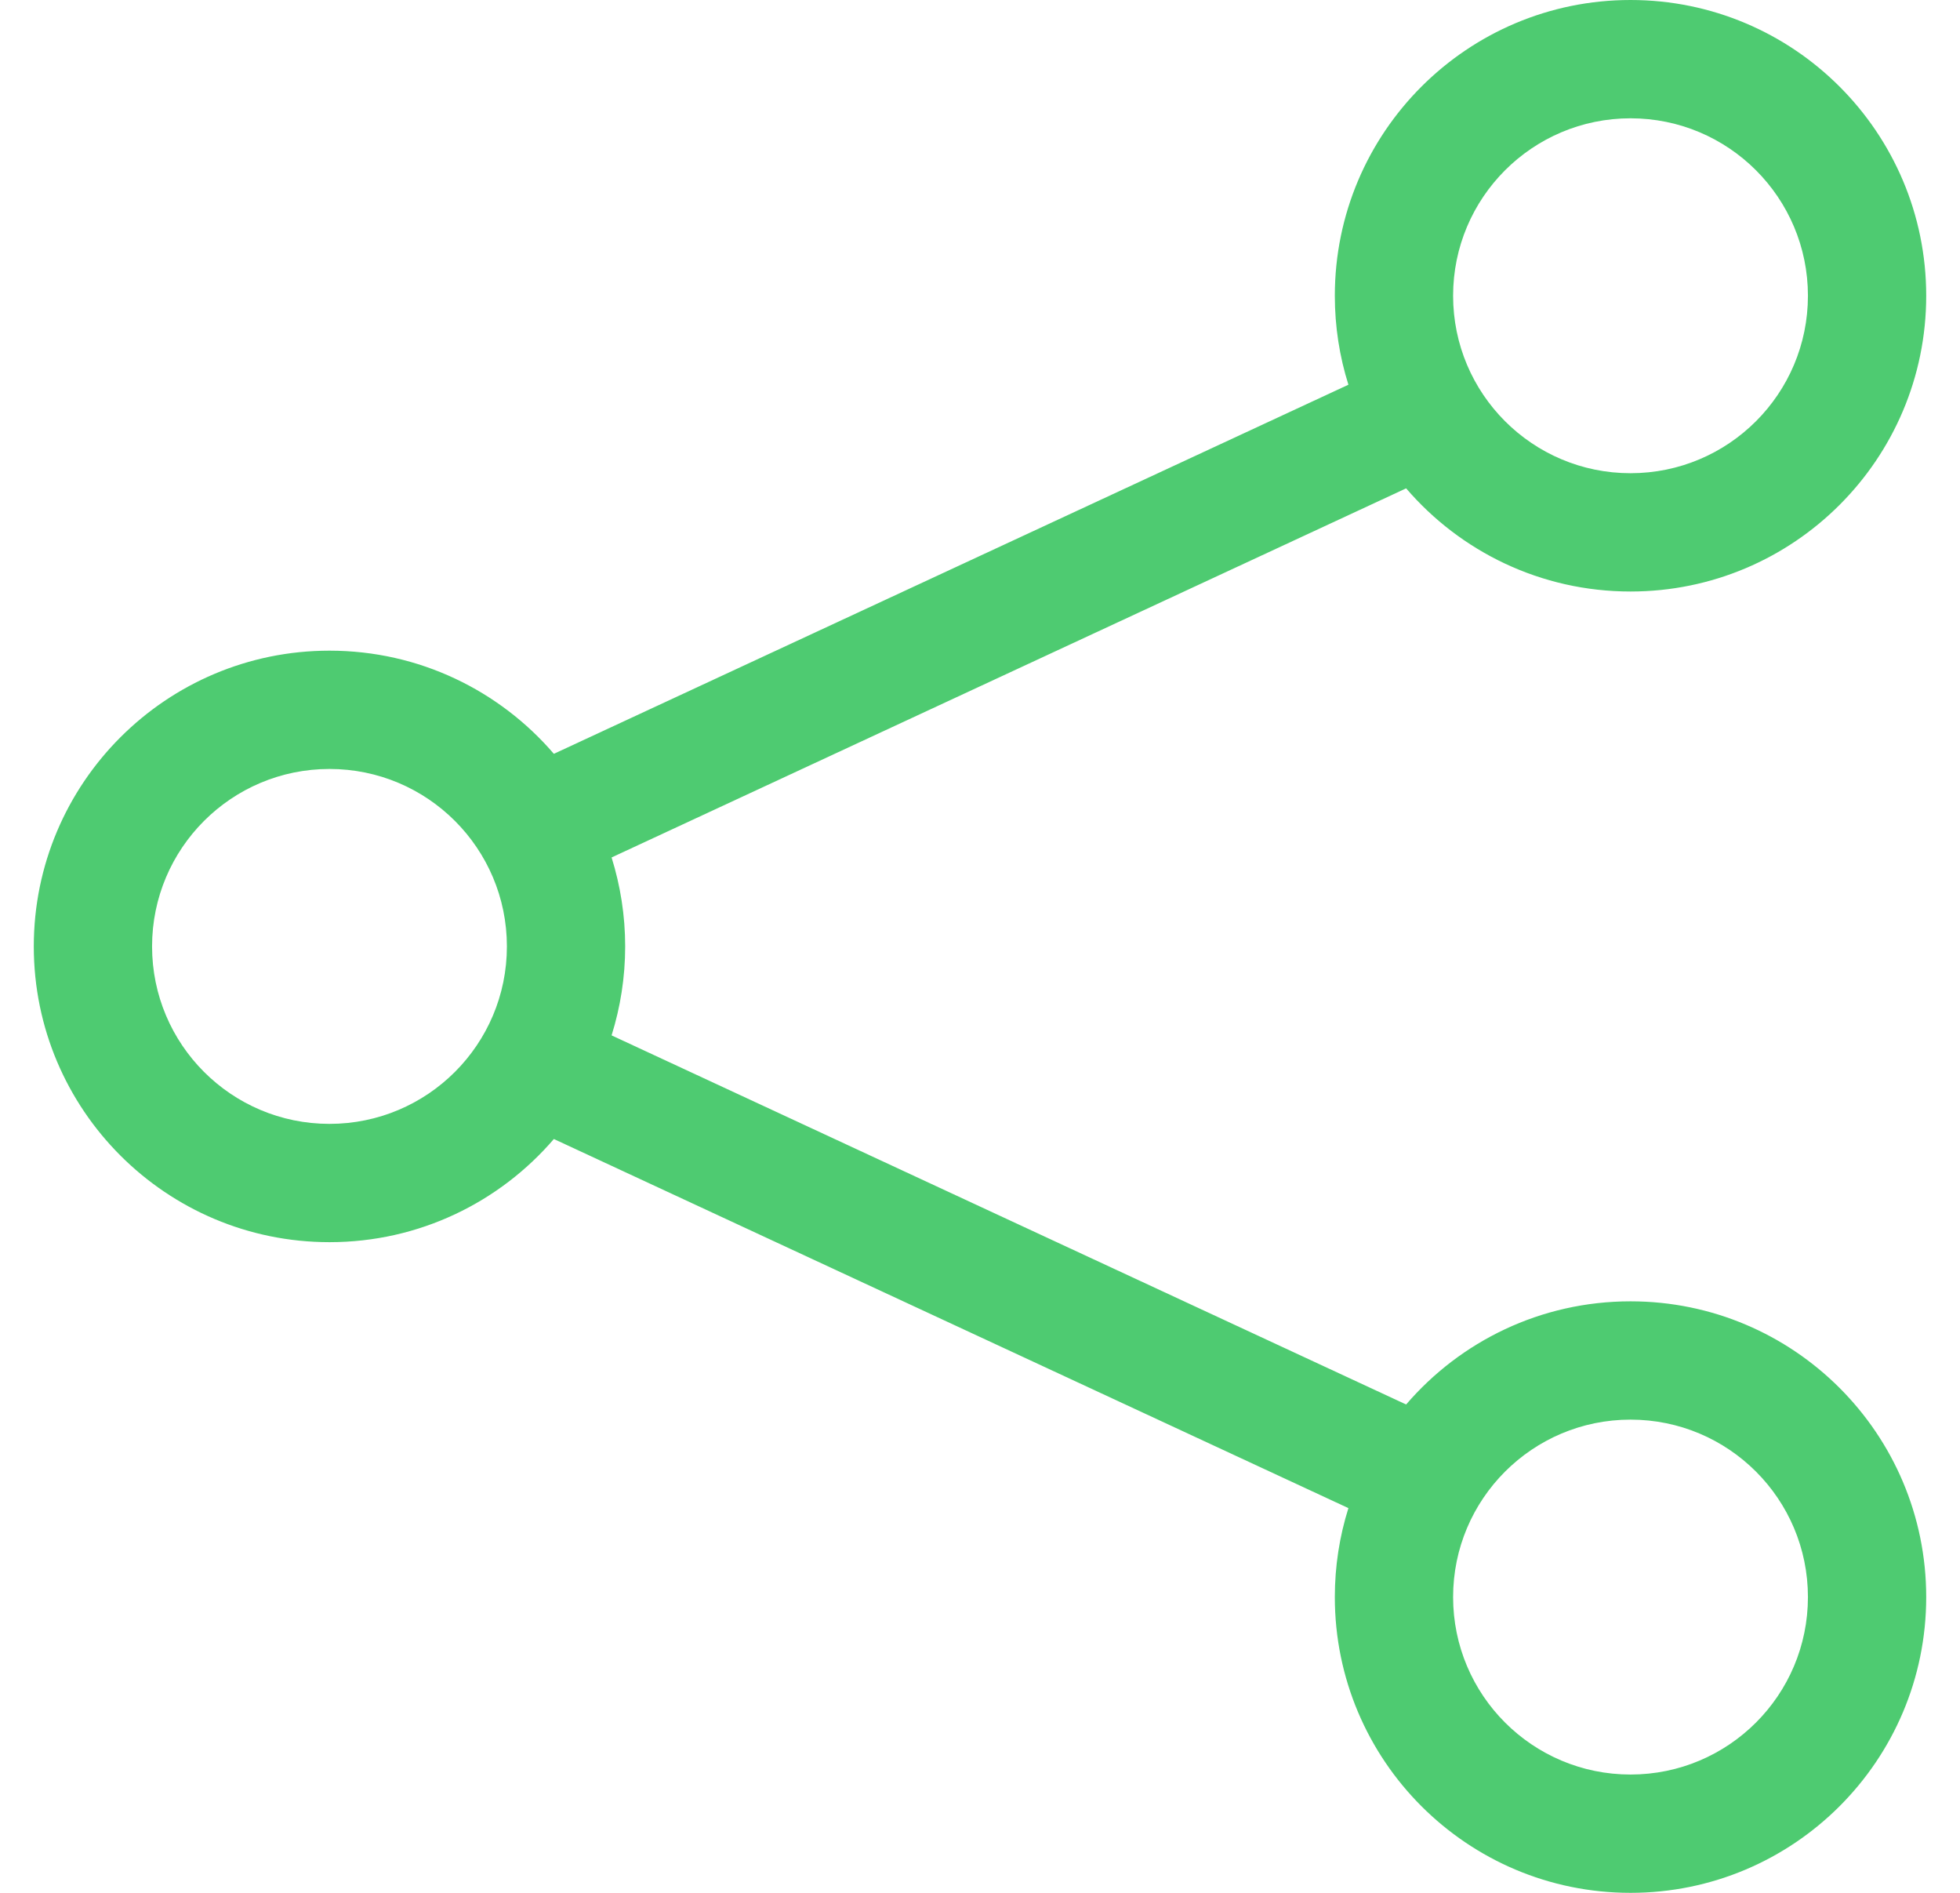 <svg width="29" height="28" viewBox="0 0 29 28" fill="none" xmlns="http://www.w3.org/2000/svg">
<path d="M24.125 1.75C22.675 1.75 21.5 2.925 21.5 4.375C21.5 5.825 22.675 7 24.125 7C25.575 7 26.75 5.825 26.75 4.375C26.75 2.925 25.575 1.75 24.125 1.75ZM19.75 4.375C19.75 1.959 21.709 0 24.125 0C26.541 0 28.5 1.959 28.5 4.375C28.5 6.791 26.541 8.75 24.125 8.75C22.797 8.75 21.607 8.158 20.805 7.224L9.049 12.684C9.179 13.1 9.25 13.542 9.25 14C9.25 14.458 9.179 14.9 9.049 15.316L20.805 20.776C21.607 19.842 22.797 19.25 24.125 19.25C26.541 19.25 28.5 21.209 28.5 23.625C28.5 26.041 26.541 28 24.125 28C21.709 28 19.75 26.041 19.75 23.625C19.75 23.167 19.82 22.725 19.951 22.309L8.195 16.849C7.393 17.783 6.203 18.375 4.875 18.375C2.459 18.375 0.5 16.416 0.5 14C0.5 11.584 2.459 9.625 4.875 9.625C6.203 9.625 7.393 10.217 8.195 11.151L19.951 5.691C19.82 5.275 19.75 4.833 19.75 4.375ZM4.875 11.375C3.425 11.375 2.25 12.55 2.25 14C2.25 15.45 3.425 16.625 4.875 16.625C6.325 16.625 7.5 15.45 7.5 14C7.5 12.55 6.325 11.375 4.875 11.375ZM24.125 21C22.675 21 21.5 22.175 21.5 23.625C21.5 25.075 22.675 26.25 24.125 26.25C25.575 26.25 26.75 25.075 26.75 23.625C26.75 22.175 25.575 21 24.125 21Z" fill="#4ECB71"/>
</svg>
